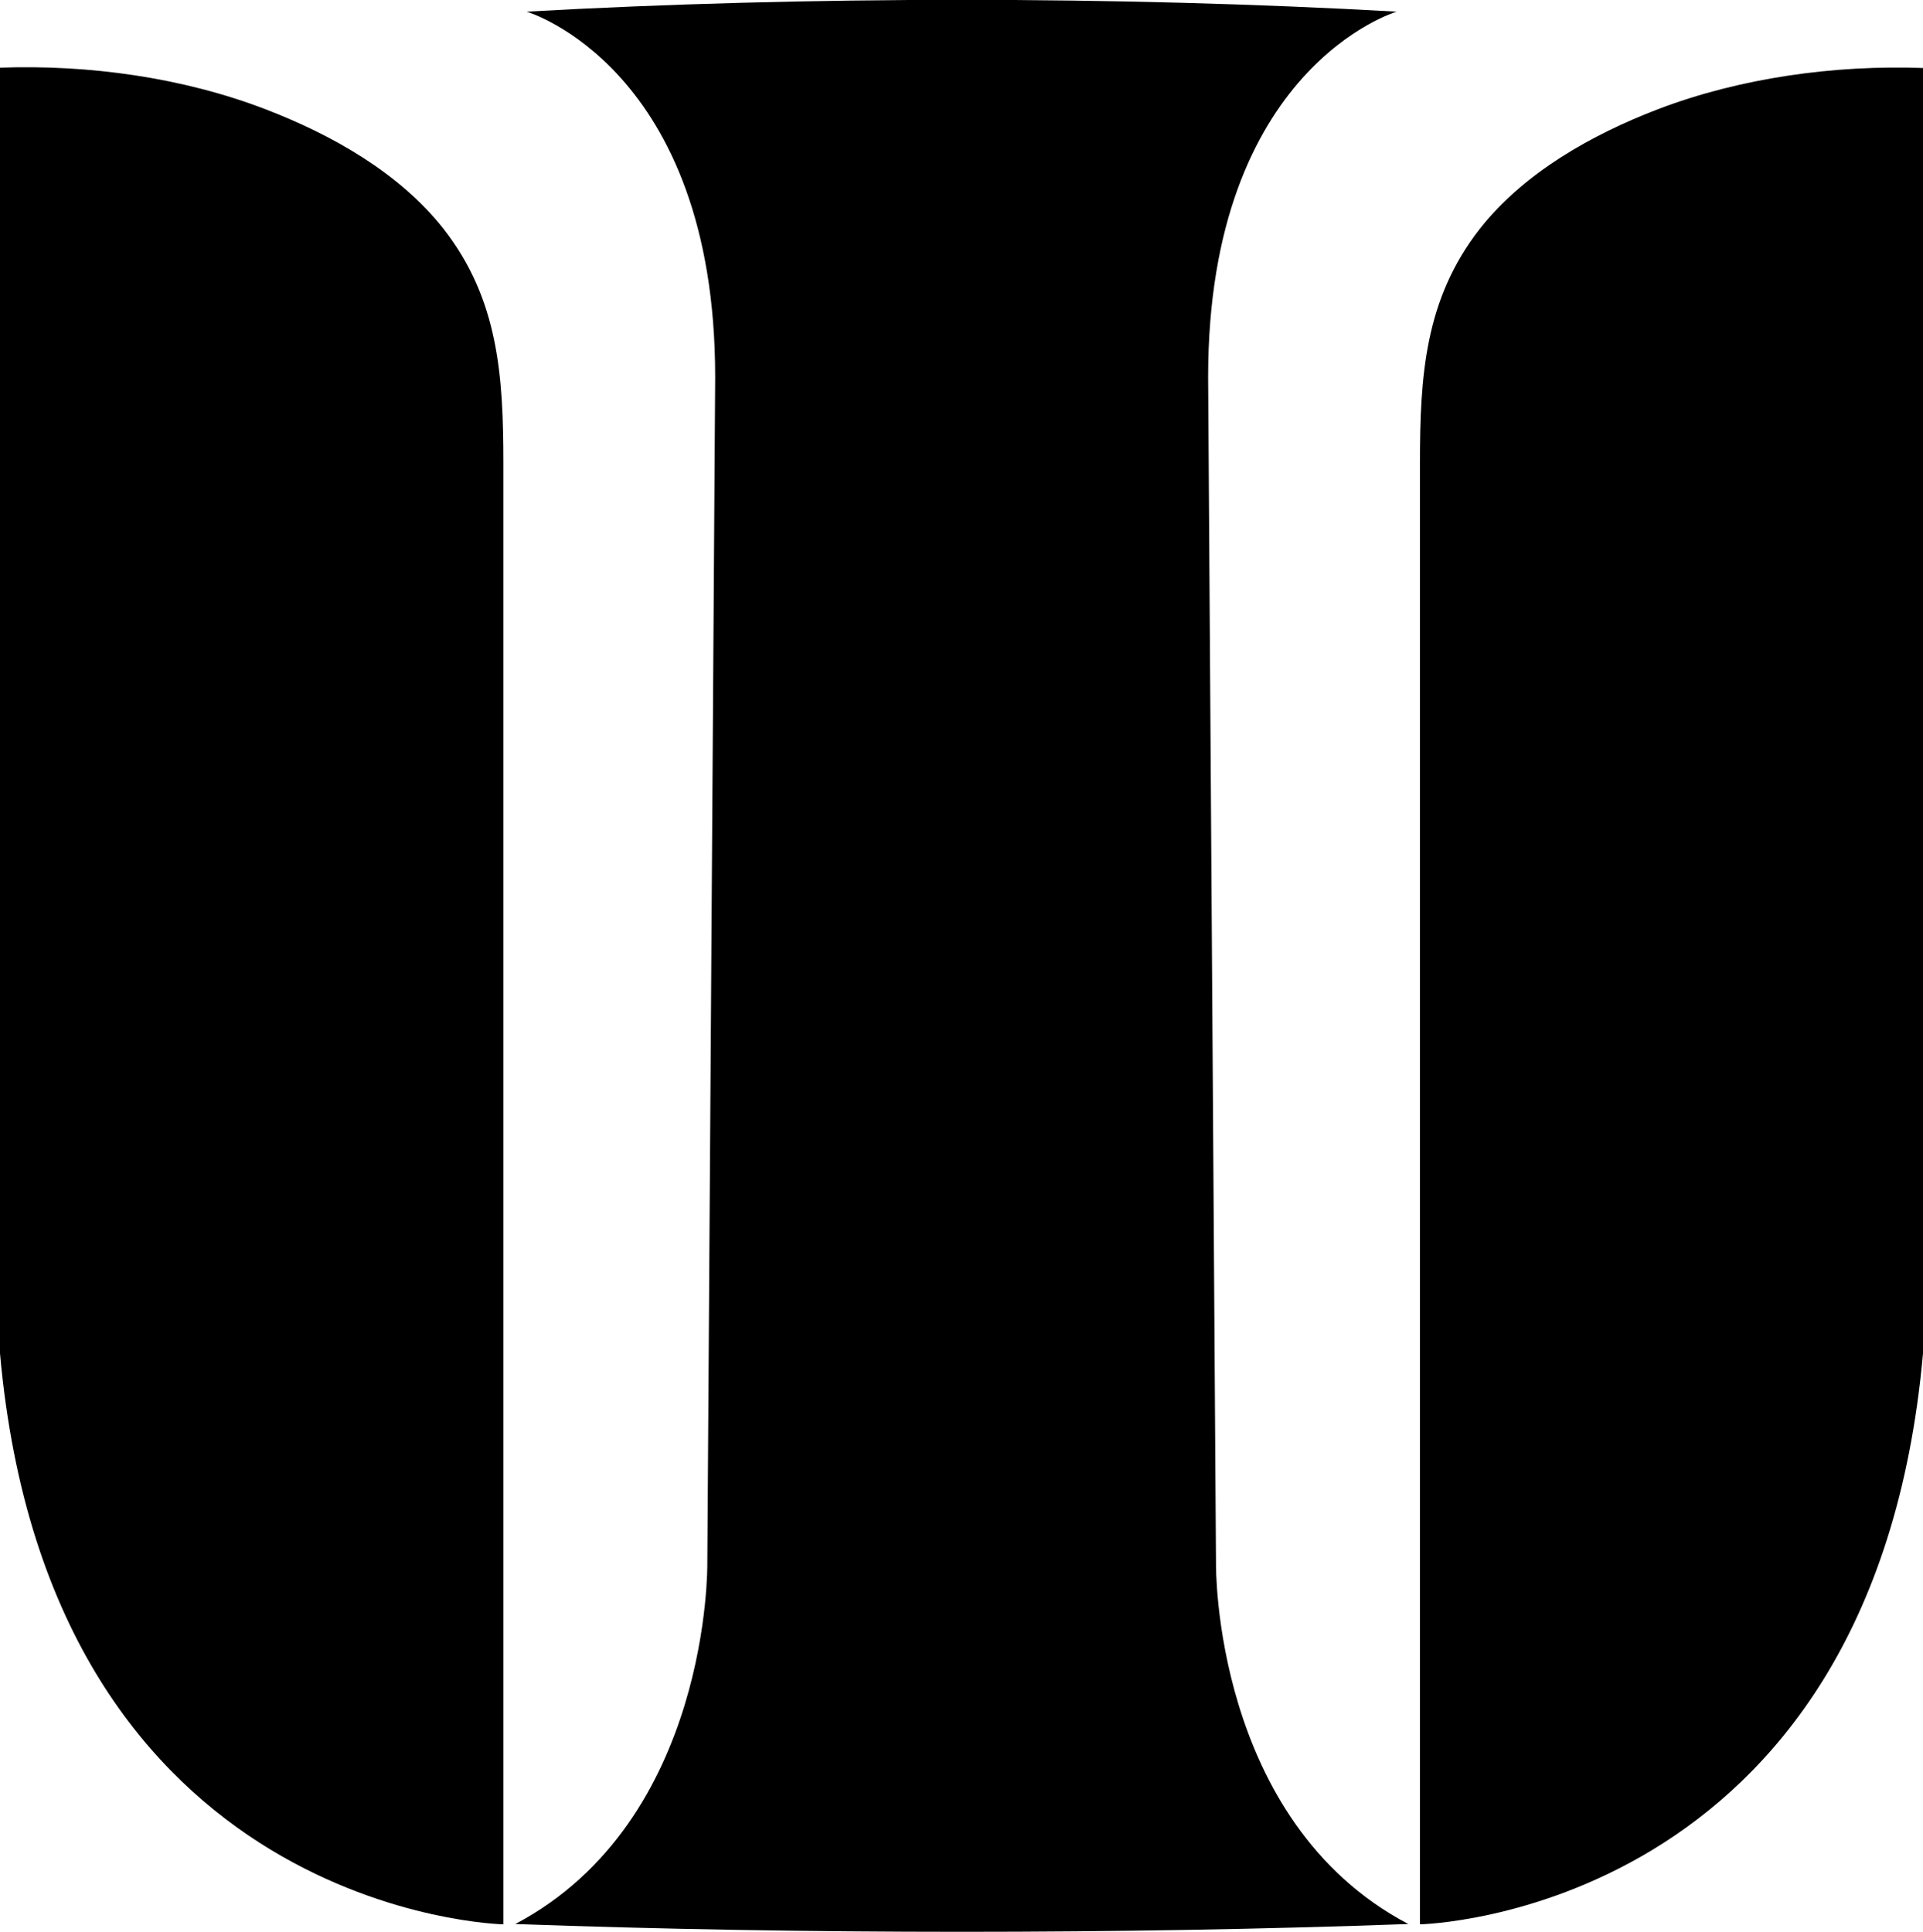 <svg xmlns="http://www.w3.org/2000/svg" width="610.9" viewBox="0 0 610.9 613.9" height="613.9" xml:space="preserve" style="enable-background:new 0 0 610.9 613.9"><path d="M0 430c15.9 178.5 159.9 181.4 159.9 181.4V147.1c0-27.5-1.5-52-19-74.4-14-17.8-35.7-30-56.6-38C58 24.6 28.2 20.5 0 21.5V430zM610.9 430C595 608.6 451.1 611.4 451.1 611.4V147.1c0-27.5 1.5-52 19-74.4 14-17.8 35.7-30 56.6-38 26.2-10 56.1-14.1 84.2-13.1V430zM386.3 496.8l-2.5-377c0-98.5 59.9-116.1 59.9-116.1-88.7-5-187.7-5-276.4 0 0 0 59.9 17.6 59.9 116.1l-2.5 377s1.1 81.7-61 114.5c91.2 3.3 192.5 3.3 283.7 0-62.2-32.7-61.1-114.5-61.1-114.5z"></path></svg>